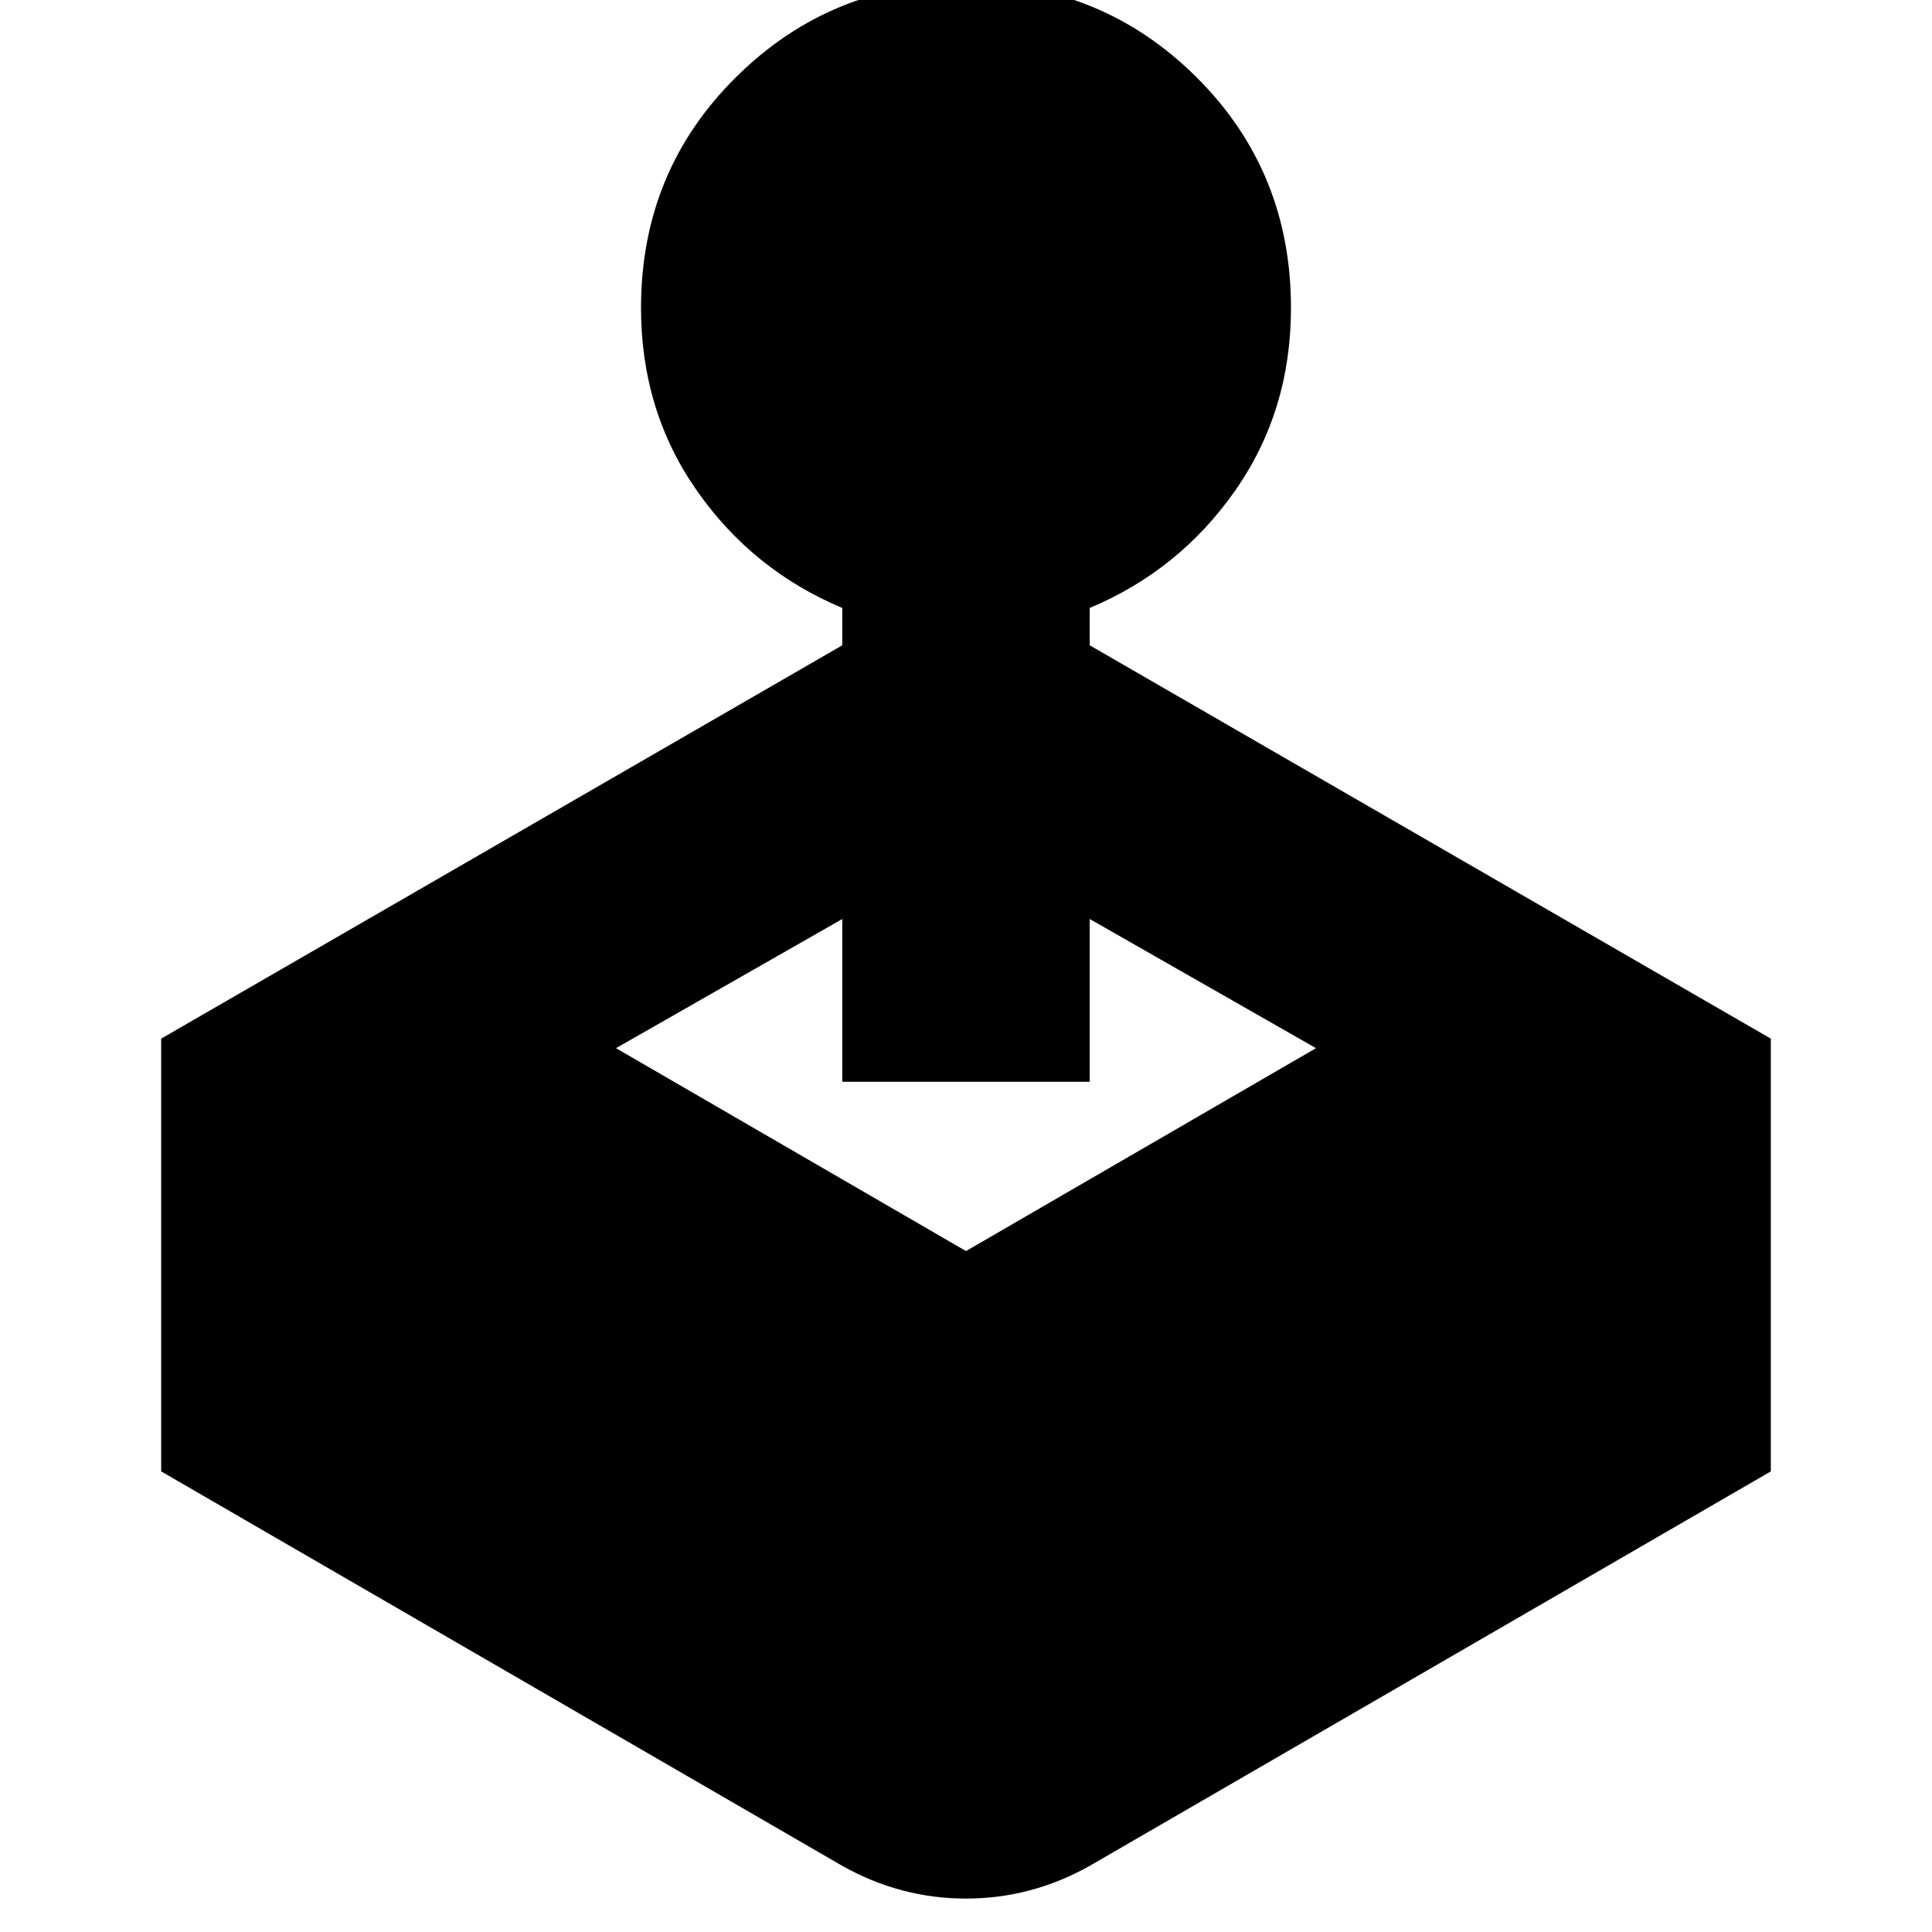 <svg xmlns="http://www.w3.org/2000/svg" height="24" viewBox="0 -960 960 960" width="24"><path d="M418.52-639.35v-18.56q-44.56-18.7-72.28-58.33-27.72-39.63-27.72-90.76 0-67.96 47.26-114.72 47.26-46.76 114.22-46.76 67.39 0 114.44 46.76 47.04 46.76 47.04 114.72 0 51.13-27.72 90.76t-72.28 58.33v18.56l338.43 195.44v215.04l-338.43 196Q512.52-16.61 480-16.61q-32.52 0-61.48-16.26l-338.43-196v-215.04l338.43-195.44ZM306.09-439.17 480-338.35l173.91-100.82-112.43-64.18v80.87H418.52v-80.87l-112.43 64.18Z"/></svg>